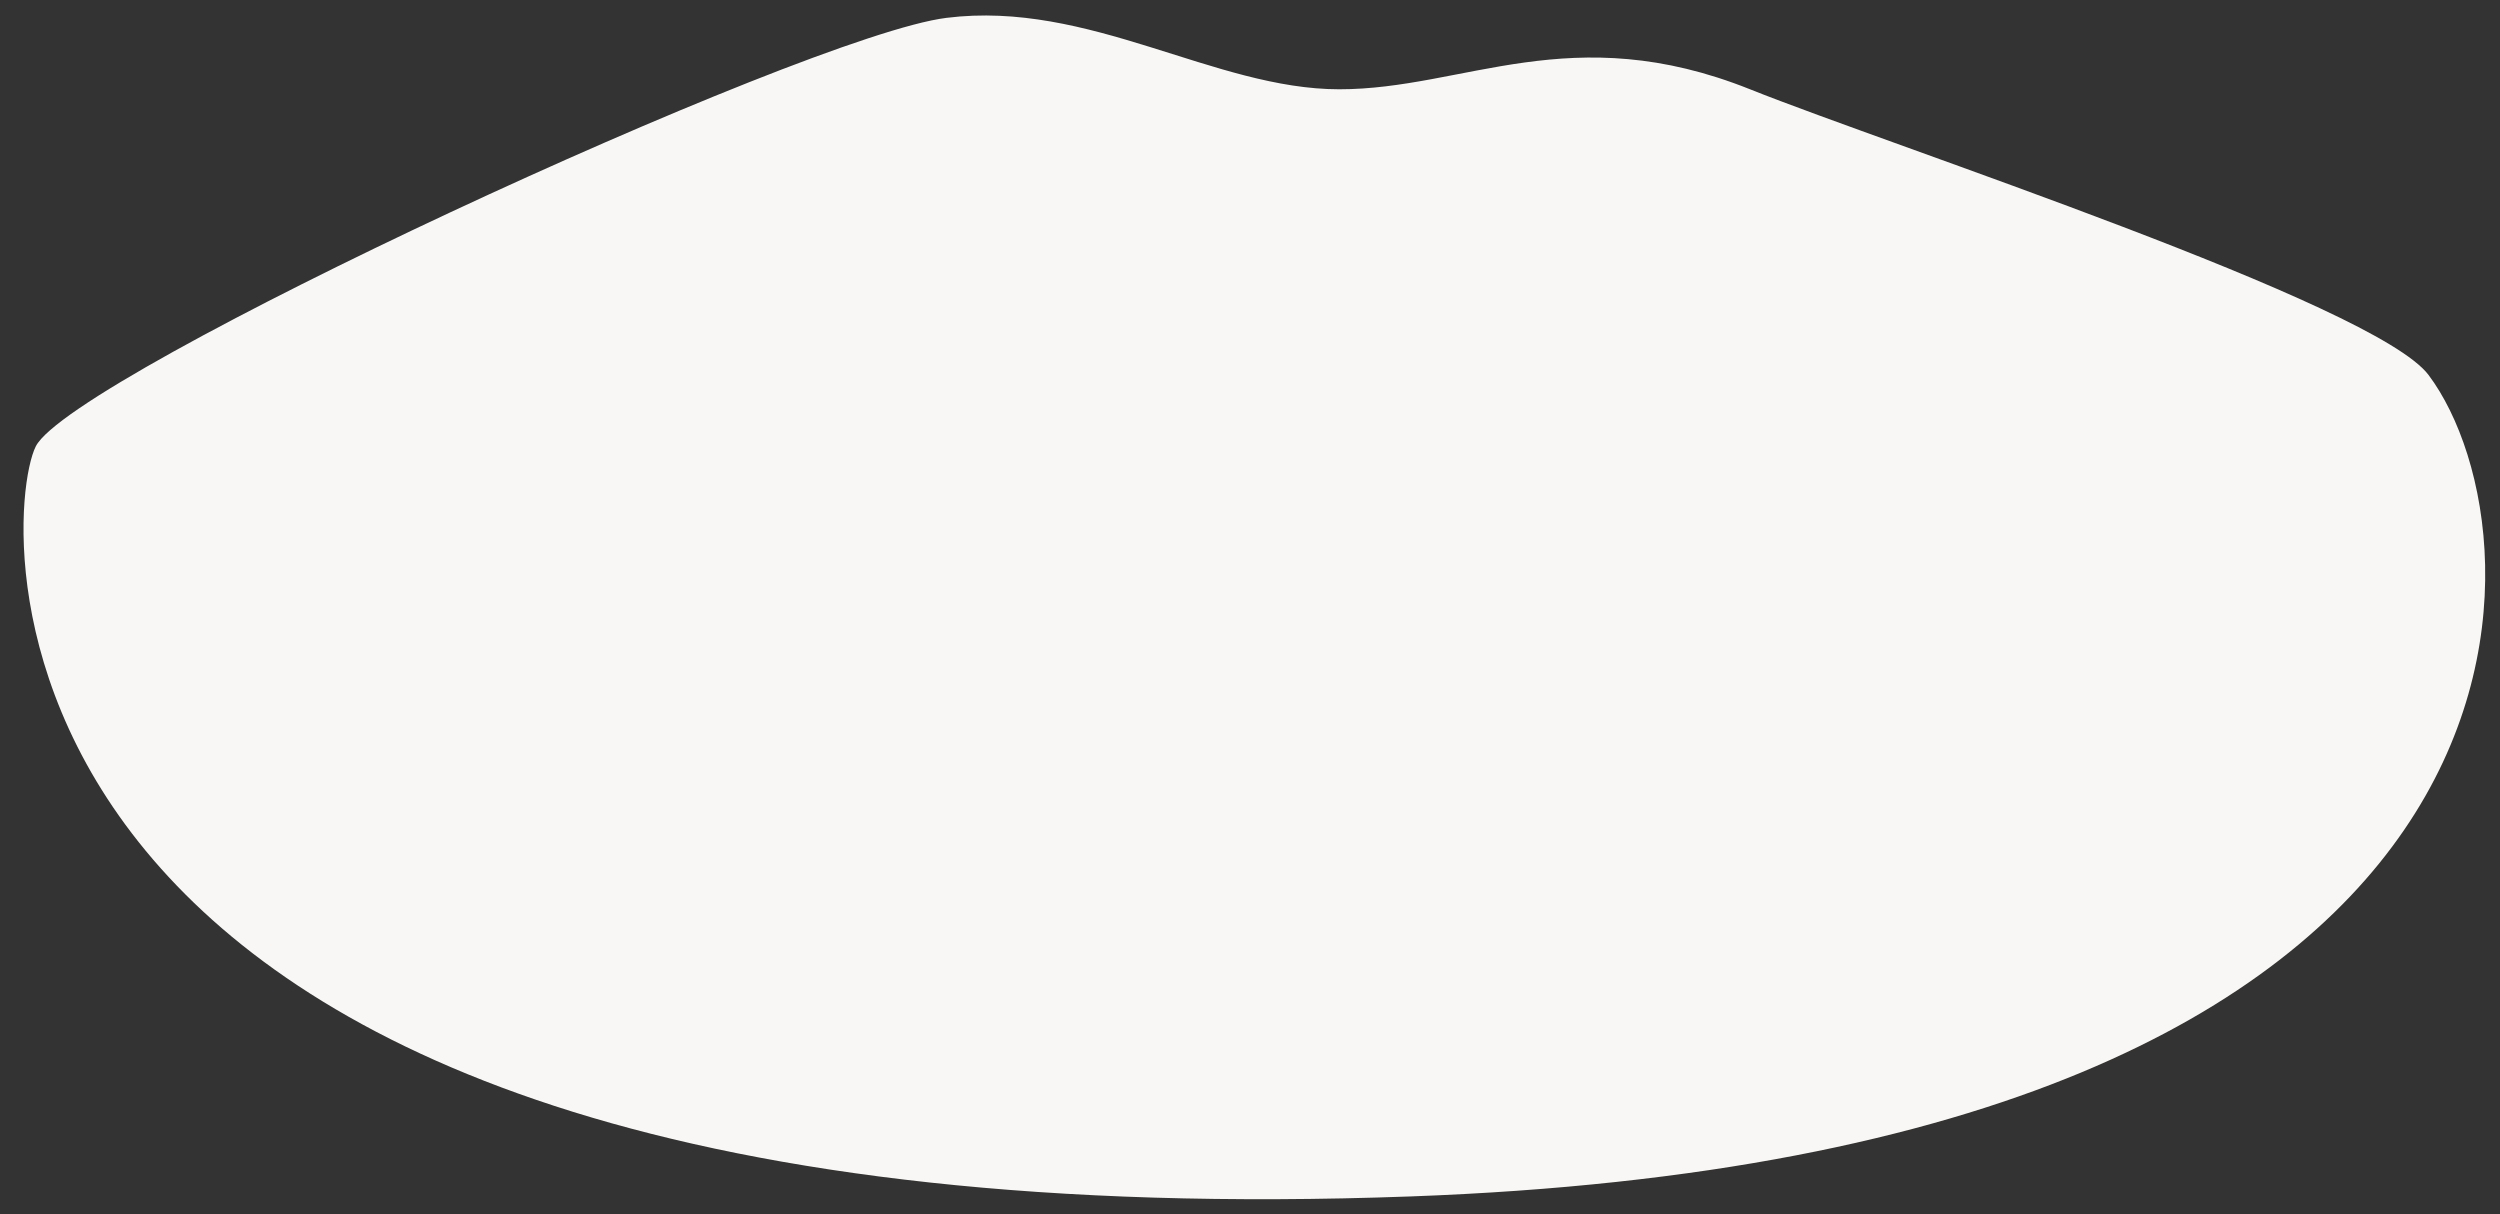 <svg width="70" height="34" viewBox="0 0 70 34" fill="none" xmlns="http://www.w3.org/2000/svg">
<rect x="0" y="0" width="70" height="34" fill="#333333" stroke="none"/>
<path d="M49.001 2.5C53.001 4.1 66.5 8.5 68 10.5C71.375 15 72.301 32.3 39.501 33.5C-1.499 35 0.001 14.5 1.001 12.5C2.001 10.5 22.501 1 26.501 0.5C30.501 -4.57764e-05 34.001 2.5 37.501 2.5C41.001 2.5 44.001 0.5 49.001 2.5Z" fill="#F9F7F5"/>
</svg>
